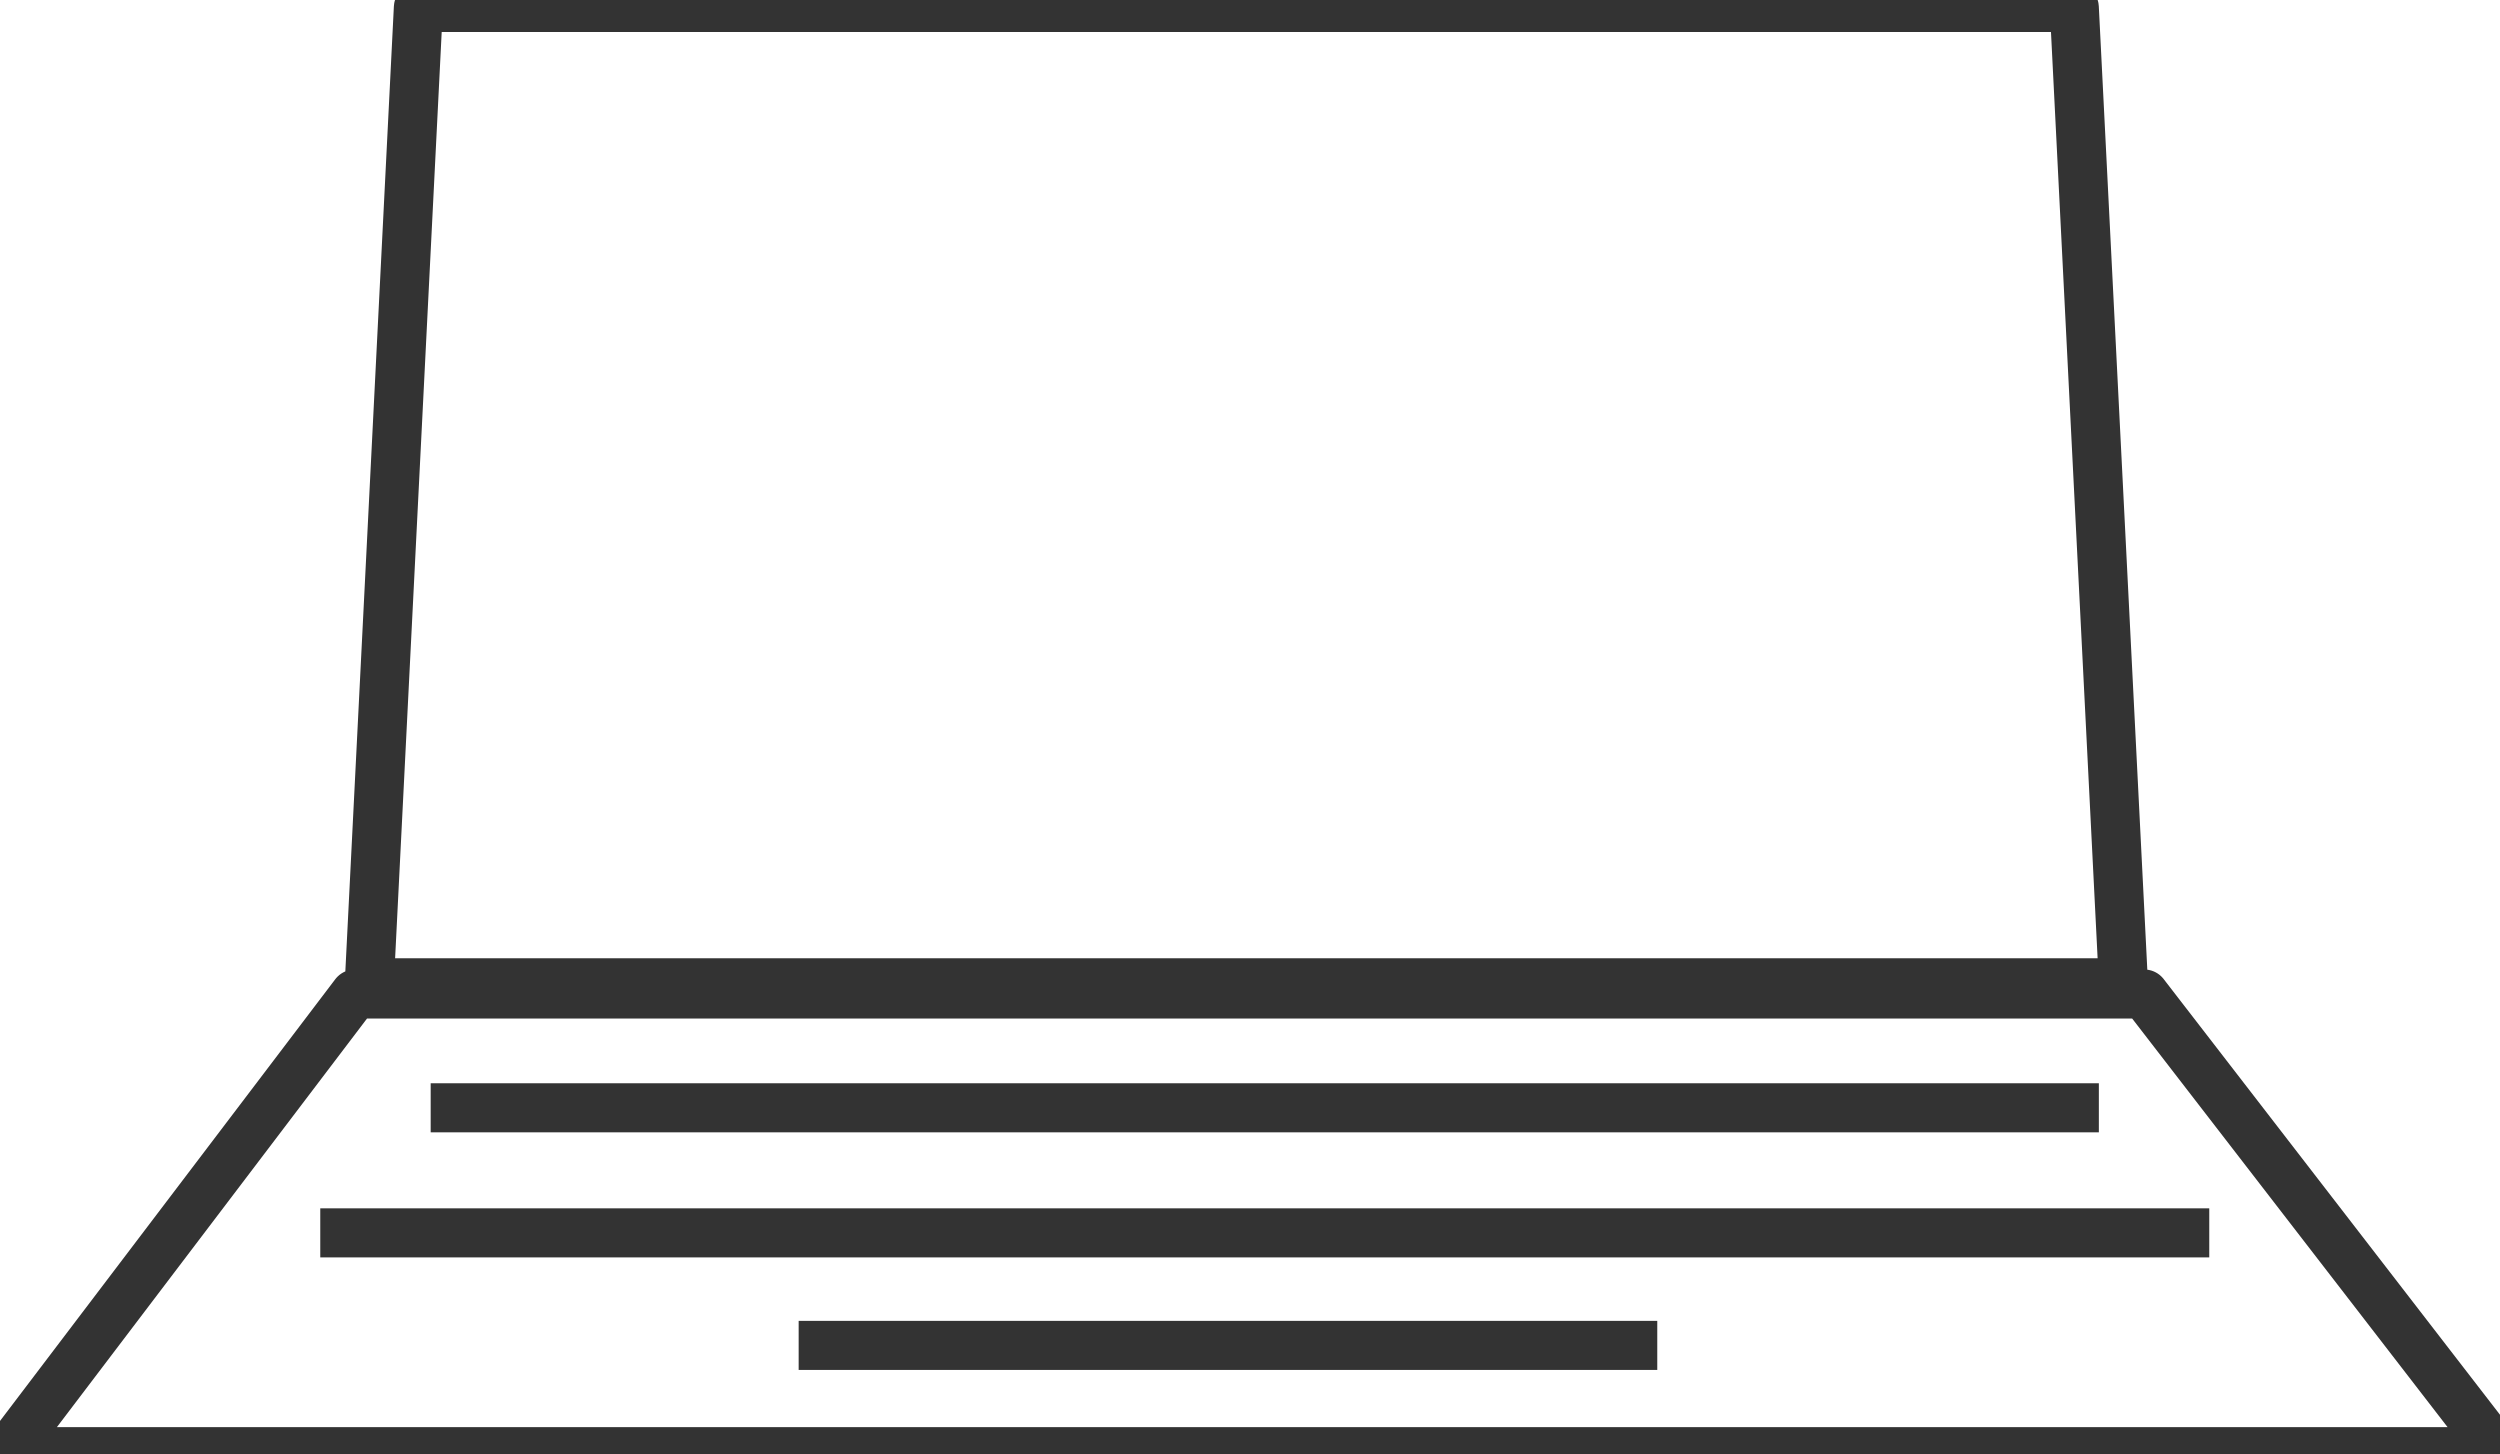 <!DOCTYPE svg PUBLIC "-//W3C//DTD SVG 1.1//EN" "http://www.w3.org/Graphics/SVG/1.1/DTD/svg11.dtd">
<svg xmlns="http://www.w3.org/2000/svg" xmlns:xlink="http://www.w3.org/1999/xlink" version="1.1" width="502px" height="292px" viewBox="-0.5 -0.5 502 292"><defs/><g><path d="M 70.75 199.1 L 430.06 199.1 L 501 291 L 1 291 Z M 83.51 1 L 416.02 1 L 425.88 196.84 L 73.66 196.84 Z" fill="none" stroke="#333333" stroke-width="9.85" stroke-linejoin="round" stroke-miterlimit="10" pointer-events="none"/><path d="M 85.98 221.95 L 420.95 221.95 M 63.81 247.06 L 443.12 247.06 M 159.87 269.66 L 332.28 269.66" fill="none" stroke="#333333" stroke-width="9.85" stroke-linejoin="round" stroke-miterlimit="10" pointer-events="none"/></g></svg>